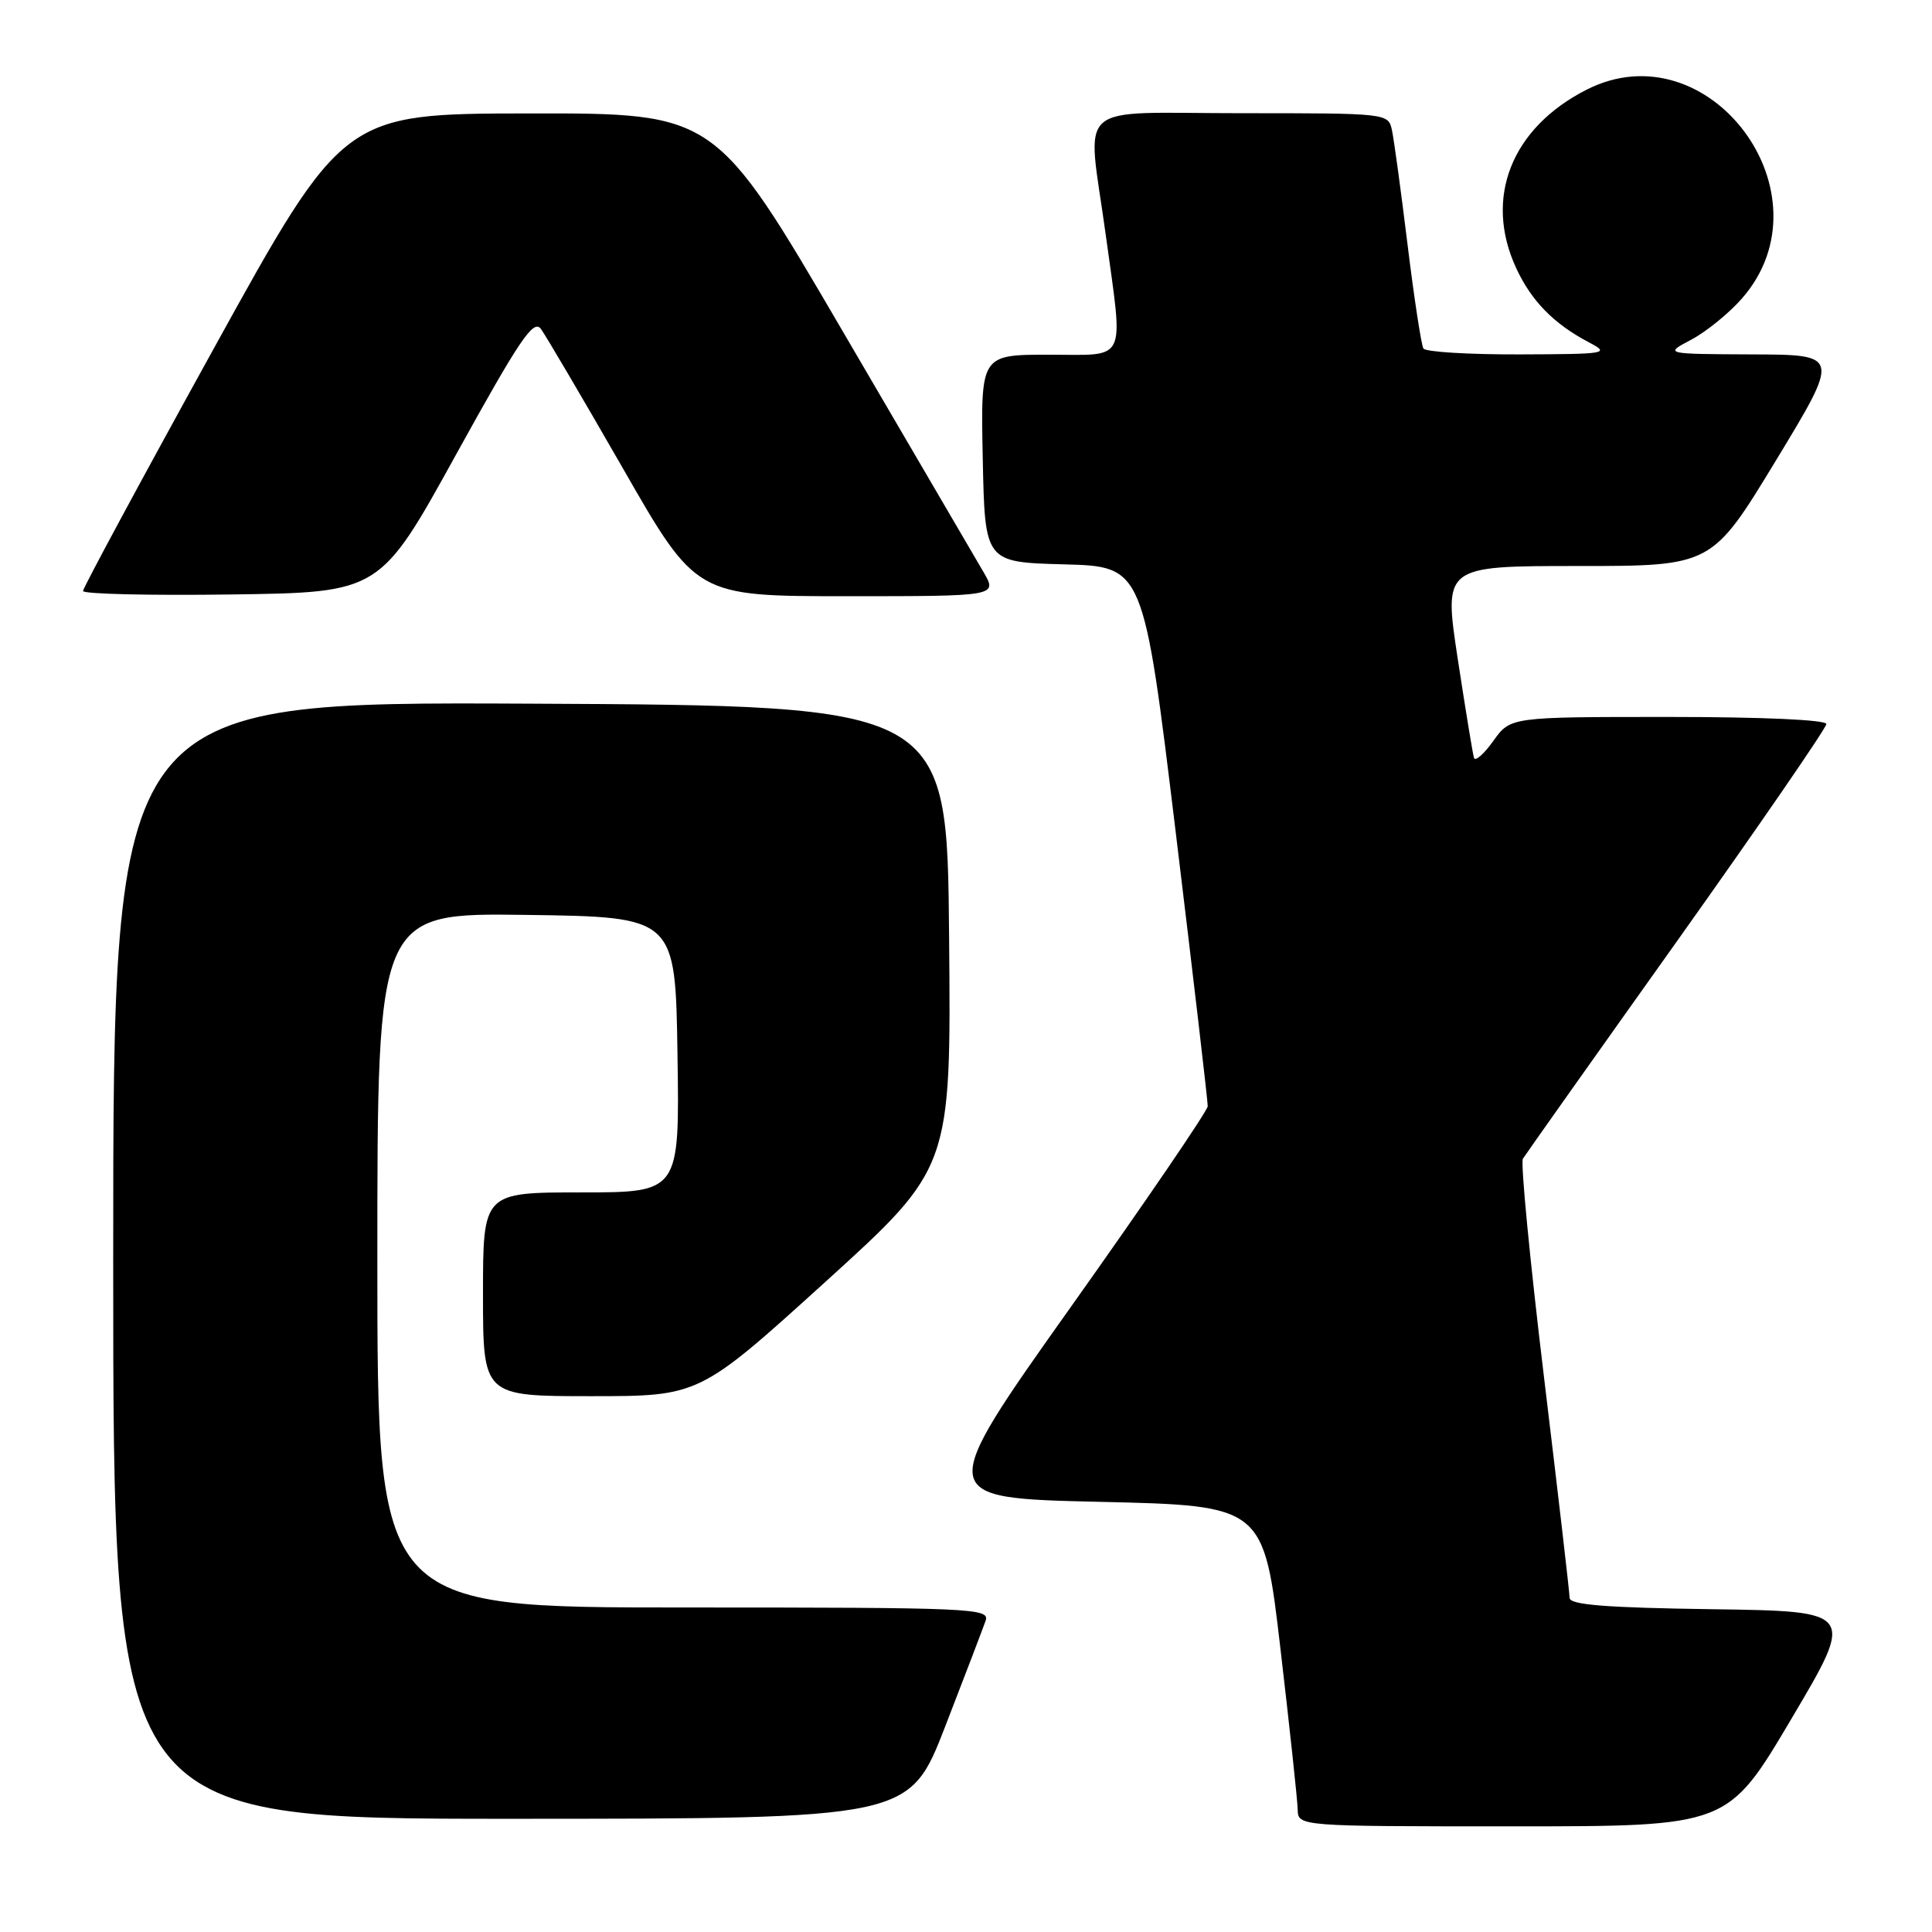 <?xml version="1.0" encoding="UTF-8" standalone="no"?>
<!DOCTYPE svg PUBLIC "-//W3C//DTD SVG 1.1//EN" "http://www.w3.org/Graphics/SVG/1.1/DTD/svg11.dtd" >
<svg xmlns="http://www.w3.org/2000/svg" xmlns:xlink="http://www.w3.org/1999/xlink" version="1.1" viewBox="0 0 256 256">
 <g >
 <path fill="currentColor"
d=" M 237.37 227.75 C 245.81 213.50 245.81 213.50 226.90 213.23 C 212.78 213.03 208.00 212.65 207.98 211.73 C 207.98 211.05 206.45 197.90 204.59 182.50 C 202.73 167.10 201.47 154.07 201.79 153.54 C 202.11 153.02 211.29 140.05 222.19 124.74 C 233.08 109.42 242.00 96.46 242.00 95.94 C 242.00 95.38 233.53 95.00 221.07 95.00 C 200.14 95.00 200.14 95.00 197.88 98.17 C 196.63 99.92 195.48 100.93 195.31 100.42 C 195.15 99.92 194.18 93.99 193.15 87.25 C 191.29 75.00 191.29 75.00 209.06 75.00 C 226.83 75.00 226.83 75.00 235.33 61.00 C 243.82 47.00 243.82 47.00 232.16 46.96 C 220.50 46.91 220.50 46.91 224.10 45.01 C 226.08 43.96 229.09 41.52 230.80 39.57 C 242.93 25.75 226.45 3.61 210.20 11.90 C 200.26 16.97 196.61 26.23 200.89 35.50 C 202.91 39.87 205.86 42.89 210.50 45.34 C 213.39 46.86 213.03 46.92 201.31 46.96 C 194.60 46.98 188.89 46.63 188.61 46.18 C 188.33 45.72 187.38 39.53 186.51 32.43 C 185.64 25.32 184.71 18.49 184.44 17.25 C 183.96 15.01 183.87 15.00 164.48 15.00 C 141.92 15.00 144.05 13.11 146.50 31.00 C 148.88 48.38 149.53 47.00 138.97 47.00 C 129.94 47.00 129.94 47.00 130.22 60.75 C 130.50 74.50 130.50 74.50 141.00 74.78 C 151.51 75.06 151.51 75.06 155.79 110.28 C 158.14 129.65 160.05 145.99 160.03 146.58 C 160.01 147.18 151.88 159.11 141.96 173.08 C 123.92 198.50 123.92 198.50 145.68 199.00 C 167.45 199.50 167.45 199.50 169.67 218.50 C 170.89 228.95 171.92 238.51 171.95 239.75 C 172.00 242.00 172.00 242.00 200.47 242.00 C 228.94 242.00 228.94 242.00 237.37 227.75 Z  M 125.25 228.75 C 127.86 222.01 130.27 215.71 130.60 214.75 C 131.18 213.10 128.85 213.00 90.61 213.00 C 50.00 213.00 50.00 213.00 50.00 166.98 C 50.00 120.96 50.00 120.96 69.75 121.23 C 89.50 121.50 89.50 121.50 89.77 139.75 C 90.05 158.00 90.05 158.00 77.02 158.00 C 64.00 158.00 64.00 158.00 64.00 171.50 C 64.00 185.00 64.00 185.00 78.33 185.00 C 92.66 185.00 92.66 185.00 109.35 169.87 C 126.03 154.74 126.03 154.74 125.76 124.12 C 125.50 93.50 125.50 93.50 70.25 93.24 C 15.00 92.98 15.00 92.98 15.00 166.99 C 15.00 241.00 15.00 241.00 67.75 241.00 C 120.50 240.99 120.50 240.99 125.25 228.75 Z  M 60.42 60.25 C 68.84 45.00 70.69 42.25 71.67 43.58 C 72.31 44.45 77.21 52.78 82.55 62.08 C 92.25 79.00 92.25 79.00 112.23 79.00 C 132.20 79.00 132.20 79.00 130.29 75.75 C 129.24 73.96 120.82 59.56 111.58 43.75 C 94.78 15.00 94.78 15.00 70.14 15.03 C 45.50 15.06 45.50 15.06 28.25 46.32 C 18.76 63.51 11.00 77.91 11.00 78.31 C 11.00 78.71 19.85 78.92 30.67 78.77 C 50.35 78.50 50.35 78.50 60.42 60.25 Z "/>
</g>
</svg>